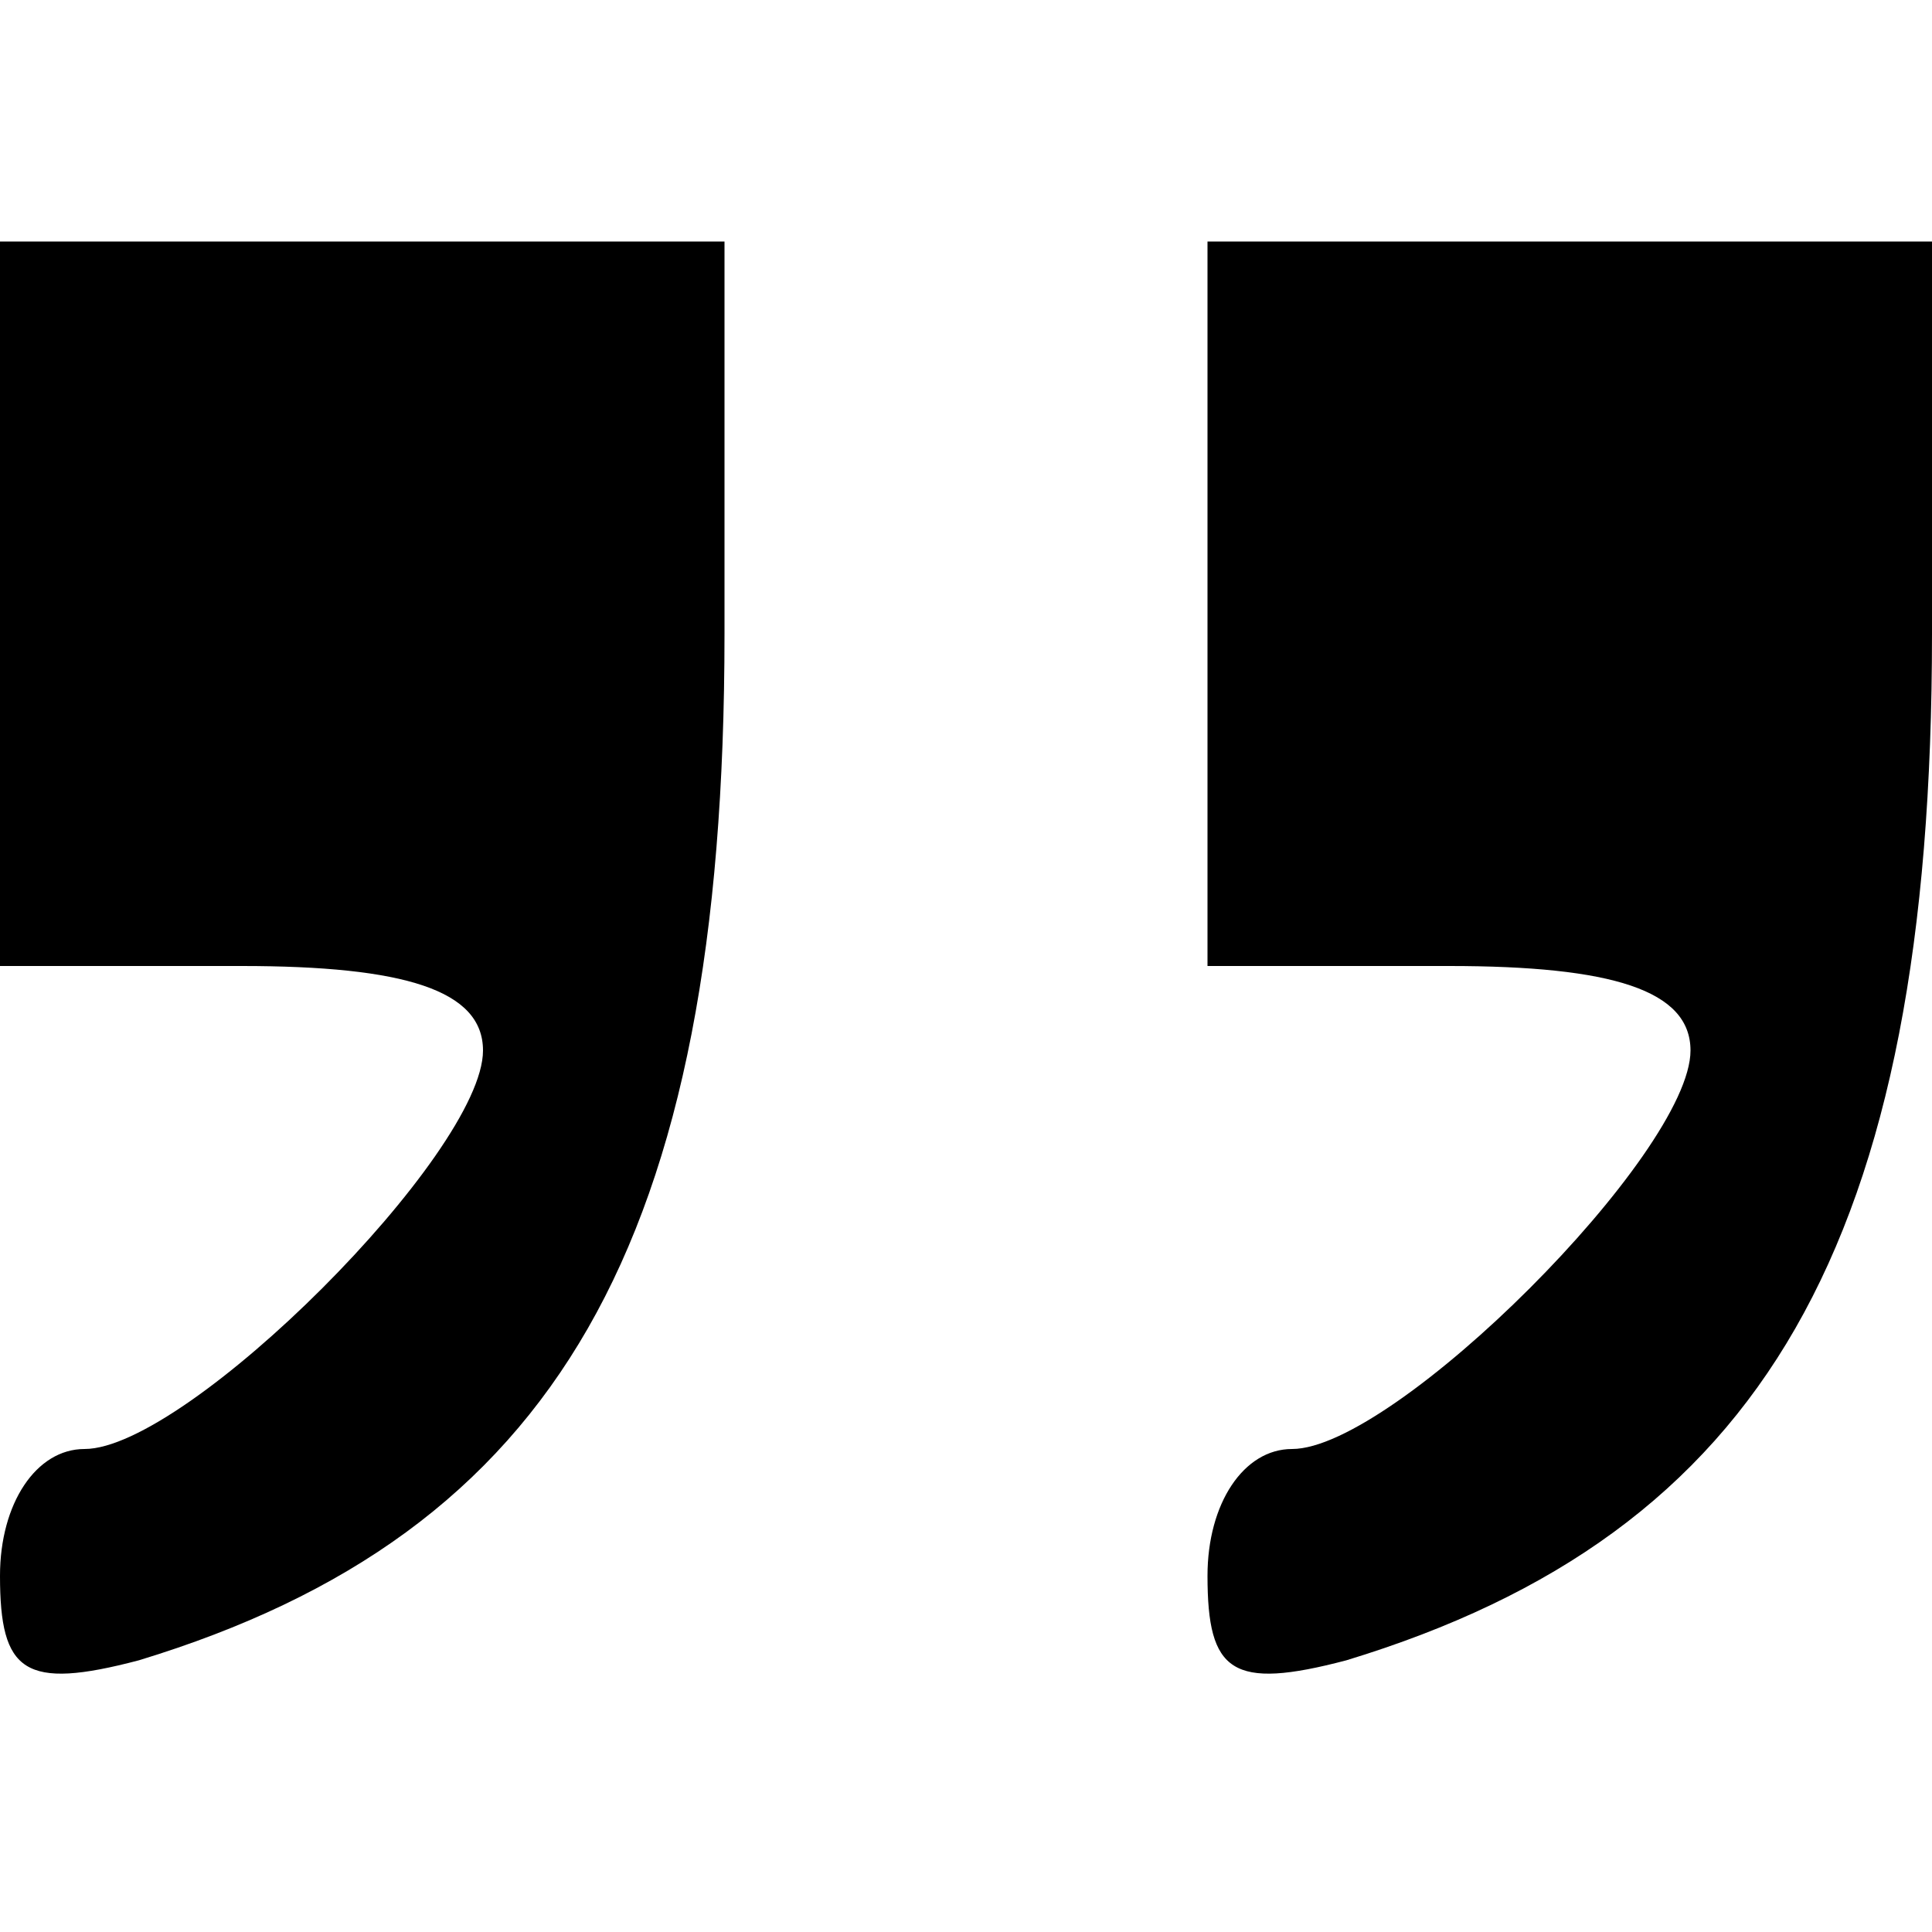 <?xml version="1.0" standalone="no"?>
<!DOCTYPE svg PUBLIC "-//W3C//DTD SVG 20010904//EN"
 "http://www.w3.org/TR/2001/REC-SVG-20010904/DTD/svg10.dtd">
<svg version="1.0" xmlns="http://www.w3.org/2000/svg"
 width="32pt" height="32pt" viewBox="0 0 32 32"
 preserveAspectRatio="xMidYMid meet">

<g transform="translate(0,32) scale(0.1,-0.1)"
fill="#000000" stroke="none">
<path d="M0 220 l0 -60 40 0 c27 0 40 -4 40 -14 0 -17 -49 -66 -66 -66 -8 0
-14 -9 -14 -21 0 -16 4 -19 23 -14 69 21 97 69 97 170 l0 65 -60 0 -60 0 0
-60z"/>
<path d="M200 220 l0 -60 40 0 c27 0 40 -4 40 -14 0 -17 -49 -66 -66 -66 -8 0
-14 -9 -14 -21 0 -16 4 -19 23 -14 69 21 97 69 97 170 l0 65 -60 0 -60 0 0
-60z"/>
</g>
</svg>
